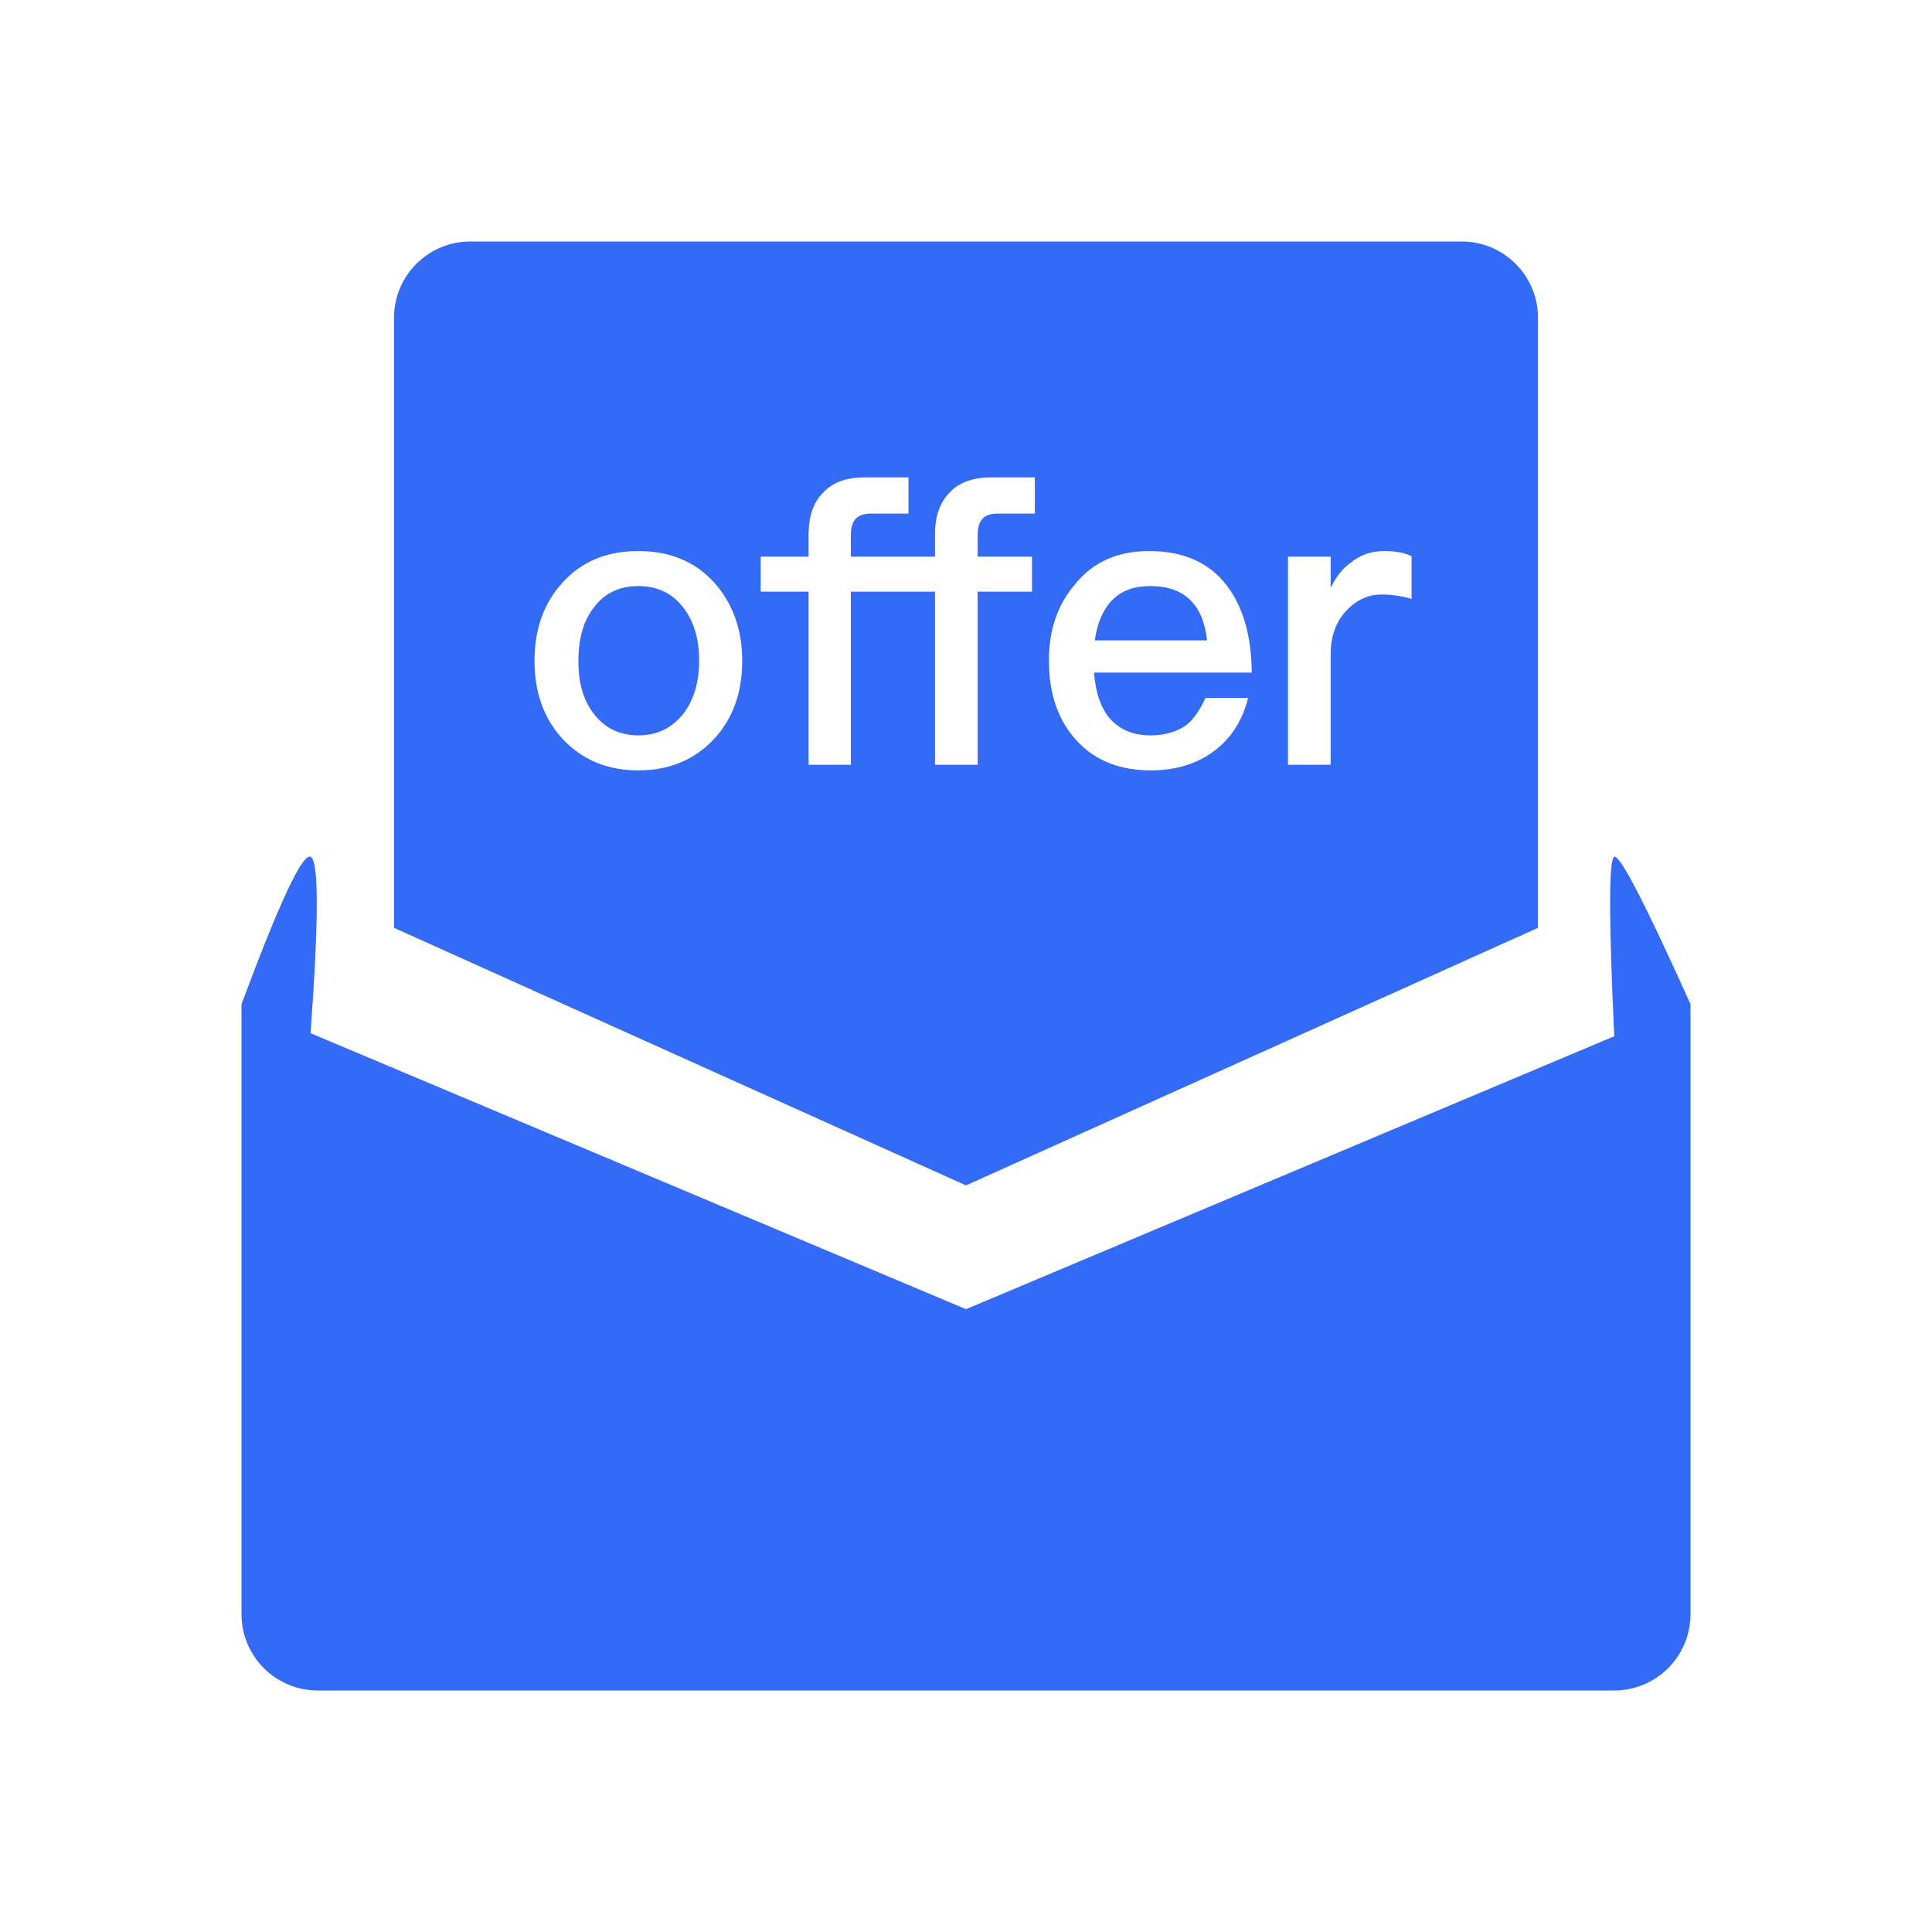 <!--?xml version="1.0" encoding="UTF-8"?-->
<svg width="32px" height="32px" viewBox="0 0 32 32" version="1.1" xmlns="http://www.w3.org/2000/svg" xmlns:xlink="http://www.w3.org/1999/xlink">
    <title>258.offer管理</title>
    <g id="258.offer管理" stroke="none" stroke-width="1" fill="none" fill-rule="evenodd">
        <g id="offer管理" transform="translate(4, 4)" fill="#000000" fill-rule="nonzero">
            <path d="M1.144,10.191 C1.281,10.248 1.281,11.223 1.144,13.113 L12,17.684 L21.56,13.659 L22.737,13.163 C22.646,11.221 22.646,10.229 22.737,10.191 C22.829,10.153 23.25,10.965 24,12.632 L24,22.737 C24,23.072 23.867,23.393 23.63,23.63 C23.393,23.867 23.072,24 22.737,24 L1.263,24 C0.928,24 0.607,23.867 0.37,23.63 C0.133,23.393 0,23.072 0,22.737 L0,12.632 C0.627,10.947 1.008,10.133 1.144,10.191 Z M20.211,0 C20.908,0 21.474,0.566 21.474,1.263 L21.474,11.368 L12,15.634 L2.526,11.368 L2.526,1.263 C2.526,0.566 3.092,0 3.789,0 L20.211,0 Z M6.573,5.127 C6.053,5.127 5.633,5.3 5.32,5.647 C5.007,5.987 4.853,6.42 4.853,6.947 C4.853,7.467 5.007,7.9 5.313,8.233 C5.633,8.58 6.053,8.76 6.573,8.76 C7.093,8.76 7.513,8.58 7.833,8.233 C8.14,7.9 8.293,7.467 8.293,6.947 C8.293,6.42 8.133,5.987 7.827,5.647 C7.513,5.3 7.093,5.127 6.573,5.127 Z M15.033,5.127 C14.527,5.127 14.12,5.3 13.827,5.653 C13.52,6 13.373,6.427 13.373,6.94 C13.373,7.507 13.533,7.953 13.853,8.287 C14.147,8.6 14.553,8.76 15.06,8.76 C15.52,8.76 15.9,8.627 16.2,8.367 C16.44,8.153 16.593,7.88 16.673,7.56 L15.967,7.56 C15.873,7.76 15.773,7.913 15.653,8.007 C15.5,8.12 15.3,8.18 15.053,8.18 C14.773,8.18 14.553,8.087 14.393,7.913 C14.233,7.733 14.147,7.473 14.12,7.14 L16.733,7.14 C16.727,6.527 16.587,6.047 16.32,5.7 C16.027,5.313 15.593,5.127 15.033,5.127 Z M11.047,3.907 L10.327,3.907 C10.02,3.907 9.793,3.987 9.633,4.16 C9.473,4.32 9.393,4.553 9.393,4.847 L9.393,5.22 L8.6,5.22 L8.6,5.8 L9.393,5.8 L9.393,8.667 L10.093,8.667 L10.093,5.8 L11.487,5.8 L11.487,8.667 L12.193,8.667 L12.193,5.8 L13.093,5.8 L13.093,5.22 L12.193,5.22 L12.193,4.867 C12.193,4.74 12.22,4.647 12.273,4.593 C12.327,4.533 12.413,4.507 12.52,4.507 L13.14,4.507 L13.14,3.907 L12.427,3.907 C12.12,3.907 11.887,3.987 11.727,4.16 C11.567,4.32 11.487,4.553 11.487,4.847 L11.487,5.22 L10.093,5.22 L10.093,4.867 C10.093,4.74 10.12,4.647 10.173,4.593 C10.227,4.533 10.313,4.507 10.427,4.507 L11.047,4.507 L11.047,3.907 Z M18.933,5.127 C18.72,5.127 18.533,5.187 18.373,5.32 C18.24,5.413 18.127,5.553 18.04,5.74 L18.04,5.22 L17.333,5.22 L17.333,8.667 L18.04,8.667 L18.04,6.84 C18.04,6.54 18.127,6.293 18.307,6.107 C18.473,5.933 18.667,5.847 18.88,5.847 C19.04,5.847 19.207,5.867 19.38,5.92 L19.38,5.213 C19.26,5.153 19.107,5.127 18.933,5.127 Z M6.573,5.707 C6.9,5.707 7.153,5.833 7.34,6.093 C7.5,6.313 7.58,6.6 7.58,6.947 C7.58,7.287 7.5,7.567 7.34,7.793 C7.153,8.047 6.9,8.18 6.573,8.18 C6.247,8.18 5.993,8.047 5.813,7.793 C5.653,7.573 5.58,7.293 5.58,6.947 C5.58,6.6 5.653,6.313 5.813,6.093 C5.993,5.833 6.247,5.707 6.573,5.707 Z M15.053,5.707 C15.613,5.707 15.927,6.007 15.993,6.607 L14.133,6.607 C14.173,6.313 14.273,6.093 14.42,5.94 C14.58,5.78 14.787,5.707 15.053,5.707 Z" id="形状" fill="#346bf6"></path>
        </g>
    </g>
</svg>